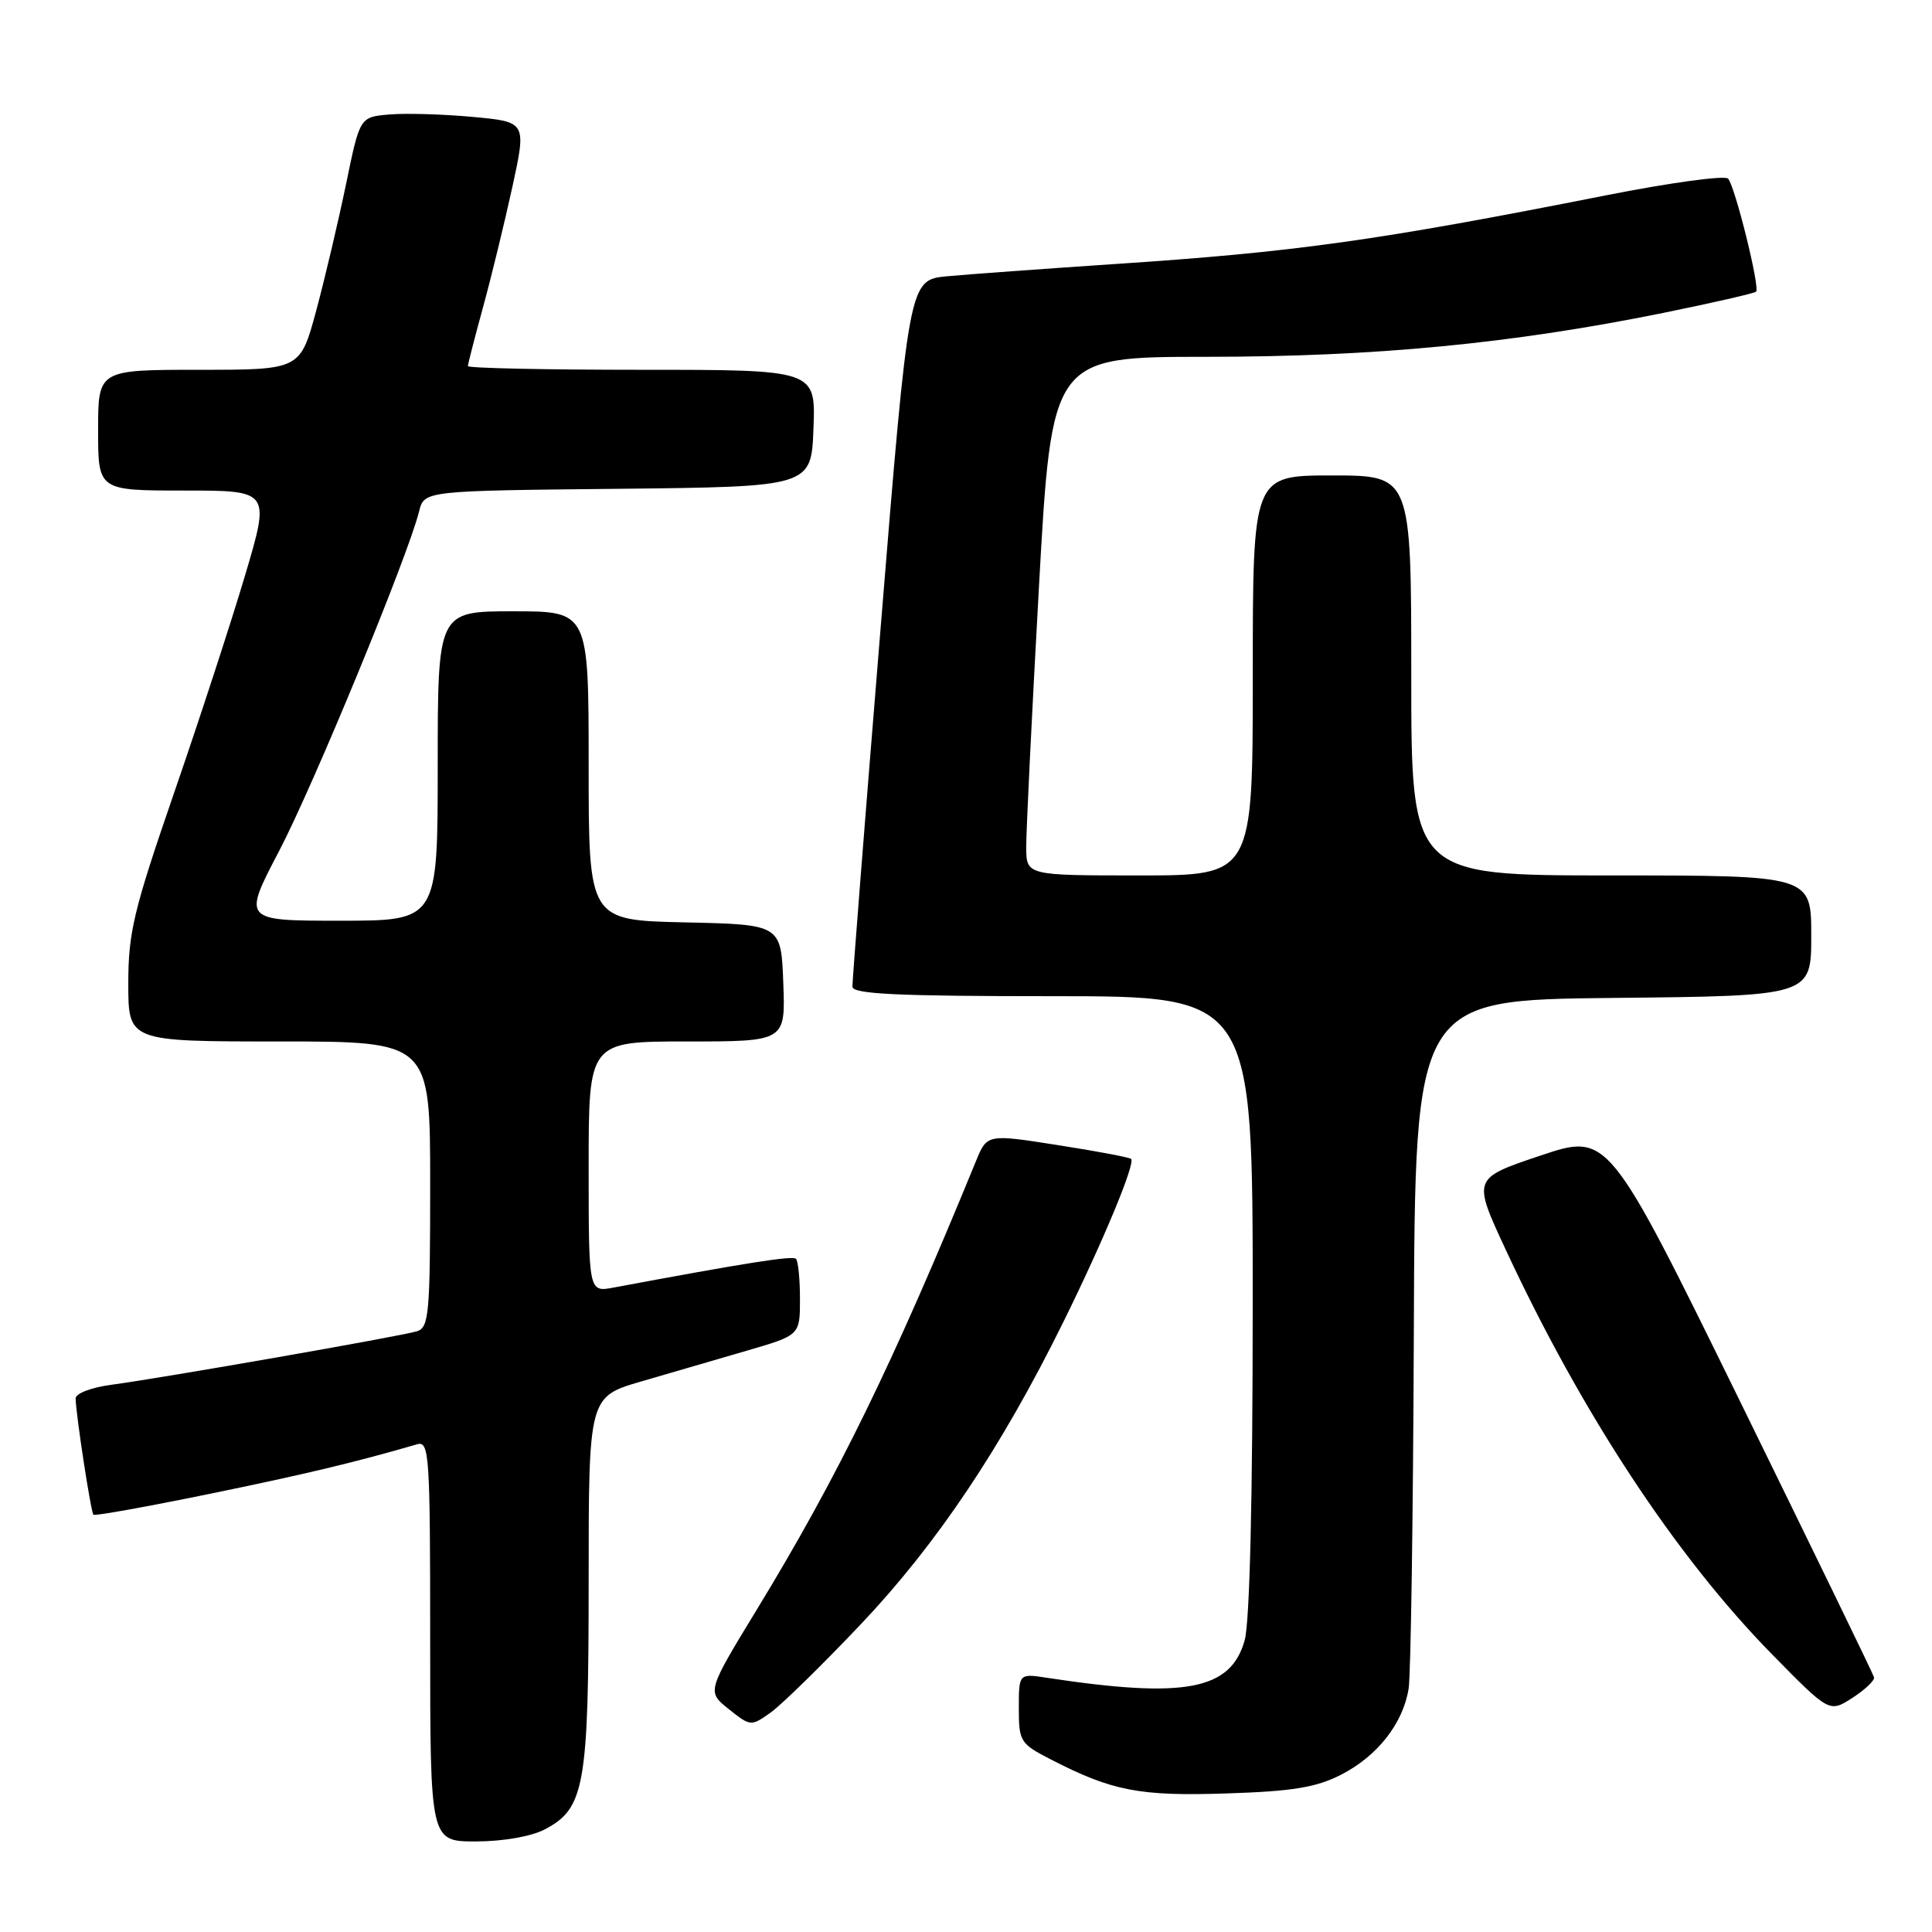<?xml version="1.0" encoding="UTF-8" standalone="no"?>
<!DOCTYPE svg PUBLIC "-//W3C//DTD SVG 1.1//EN" "http://www.w3.org/Graphics/SVG/1.1/DTD/svg11.dtd" >
<svg xmlns="http://www.w3.org/2000/svg" xmlns:xlink="http://www.w3.org/1999/xlink" version="1.1" viewBox="0 0 256 256">
 <g >
 <path fill="currentColor"
d=" M 72.13 242.43 C 77.47 239.67 78.00 236.72 78.00 209.57 C 78.00 185.08 78.00 185.08 85.00 183.04 C 88.85 181.92 95.15 180.08 99.00 178.96 C 106.00 176.92 106.00 176.92 106.00 172.12 C 106.00 169.49 105.76 167.10 105.47 166.80 C 105.02 166.36 98.96 167.31 81.25 170.62 C 78.00 171.22 78.00 171.22 78.00 154.61 C 78.00 138.00 78.00 138.00 91.04 138.00 C 104.08 138.00 104.08 138.00 103.79 130.25 C 103.50 122.50 103.50 122.50 90.75 122.22 C 78.00 121.94 78.00 121.94 78.00 101.47 C 78.00 81.00 78.00 81.00 68.00 81.00 C 58.00 81.00 58.00 81.00 58.00 101.50 C 58.00 122.00 58.00 122.00 45.08 122.00 C 32.15 122.00 32.15 122.00 36.99 112.75 C 41.56 104.01 54.06 73.68 55.53 67.77 C 56.21 65.03 56.21 65.03 81.85 64.77 C 107.50 64.50 107.50 64.50 107.79 56.75 C 108.08 49.00 108.08 49.00 85.04 49.00 C 72.37 49.00 62.00 48.78 62.00 48.51 C 62.00 48.24 62.90 44.75 63.99 40.76 C 65.09 36.77 66.83 29.60 67.88 24.82 C 69.77 16.15 69.77 16.15 62.63 15.49 C 58.71 15.13 53.74 14.98 51.59 15.17 C 47.68 15.50 47.68 15.50 45.85 24.41 C 44.84 29.30 43.06 36.84 41.90 41.16 C 39.78 49.00 39.78 49.00 26.39 49.00 C 13.00 49.00 13.00 49.00 13.00 57.00 C 13.00 65.00 13.00 65.00 24.41 65.00 C 35.81 65.00 35.81 65.00 32.47 76.25 C 30.63 82.44 26.40 95.41 23.06 105.08 C 17.70 120.63 17.00 123.55 17.00 130.33 C 17.00 138.00 17.00 138.00 37.00 138.00 C 57.00 138.00 57.00 138.00 57.00 156.93 C 57.00 174.09 56.84 175.92 55.25 176.40 C 53.12 177.06 21.37 182.61 14.75 183.49 C 12.08 183.85 10.01 184.64 10.02 185.31 C 10.06 187.43 12.04 200.37 12.38 200.71 C 12.56 200.89 19.41 199.66 27.60 197.98 C 40.43 195.35 47.15 193.74 55.25 191.38 C 56.89 190.90 57.00 192.60 57.00 217.43 C 57.00 244.00 57.00 244.00 63.05 244.00 C 66.59 244.00 70.36 243.35 72.13 242.43 Z  M 177.68 235.17 C 182.51 232.70 185.90 228.39 186.65 223.76 C 186.94 221.97 187.25 200.70 187.34 176.50 C 187.50 132.50 187.50 132.50 213.75 132.23 C 240.00 131.97 240.00 131.97 240.00 123.98 C 240.00 116.00 240.00 116.00 213.50 116.00 C 187.00 116.00 187.00 116.00 187.00 89.50 C 187.00 63.00 187.00 63.00 176.50 63.00 C 166.00 63.00 166.00 63.00 166.00 89.50 C 166.00 116.00 166.00 116.00 151.00 116.00 C 136.00 116.00 136.00 116.00 135.98 112.25 C 135.97 110.19 136.72 94.73 137.66 77.89 C 139.36 47.28 139.36 47.28 159.93 47.28 C 182.27 47.27 200.32 45.53 220.40 41.46 C 226.94 40.13 232.47 38.86 232.69 38.65 C 233.23 38.11 229.91 24.71 228.98 23.67 C 228.57 23.21 221.32 24.20 212.87 25.87 C 182.32 31.91 171.70 33.40 147.50 35.00 C 138.15 35.63 128.24 36.35 125.47 36.61 C 120.44 37.09 120.44 37.09 116.68 83.29 C 114.60 108.71 112.93 130.06 112.95 130.75 C 112.99 131.72 118.99 132.00 139.50 132.00 C 166.00 132.00 166.00 132.00 165.99 172.75 C 165.99 198.45 165.60 214.91 164.93 217.33 C 163.09 223.95 157.05 225.10 138.75 222.32 C 135.00 221.74 135.00 221.74 135.00 226.35 C 135.00 230.76 135.18 231.05 139.25 233.14 C 147.37 237.32 150.98 238.02 162.51 237.64 C 171.27 237.36 174.37 236.85 177.68 235.17 Z  M 114.14 215.14 C 124.14 204.57 132.69 191.81 140.87 175.23 C 146.15 164.54 150.48 154.13 149.88 153.56 C 149.67 153.36 145.29 152.53 140.15 151.73 C 130.79 150.26 130.79 150.26 129.31 153.88 C 118.33 180.69 111.00 195.70 100.27 213.30 C 93.66 224.15 93.66 224.15 96.57 226.47 C 99.45 228.77 99.51 228.77 102.13 226.91 C 103.58 225.87 108.99 220.58 114.14 215.14 Z  M 248.32 222.25 C 248.22 221.84 240.25 205.44 230.62 185.80 C 213.11 150.11 213.11 150.11 204.12 153.12 C 195.13 156.14 195.13 156.14 199.46 165.47 C 209.56 187.22 222.05 206.22 234.82 219.22 C 242.40 226.94 242.40 226.94 245.45 224.98 C 247.13 223.89 248.42 222.67 248.32 222.25 Z "/>
</g>
</svg>